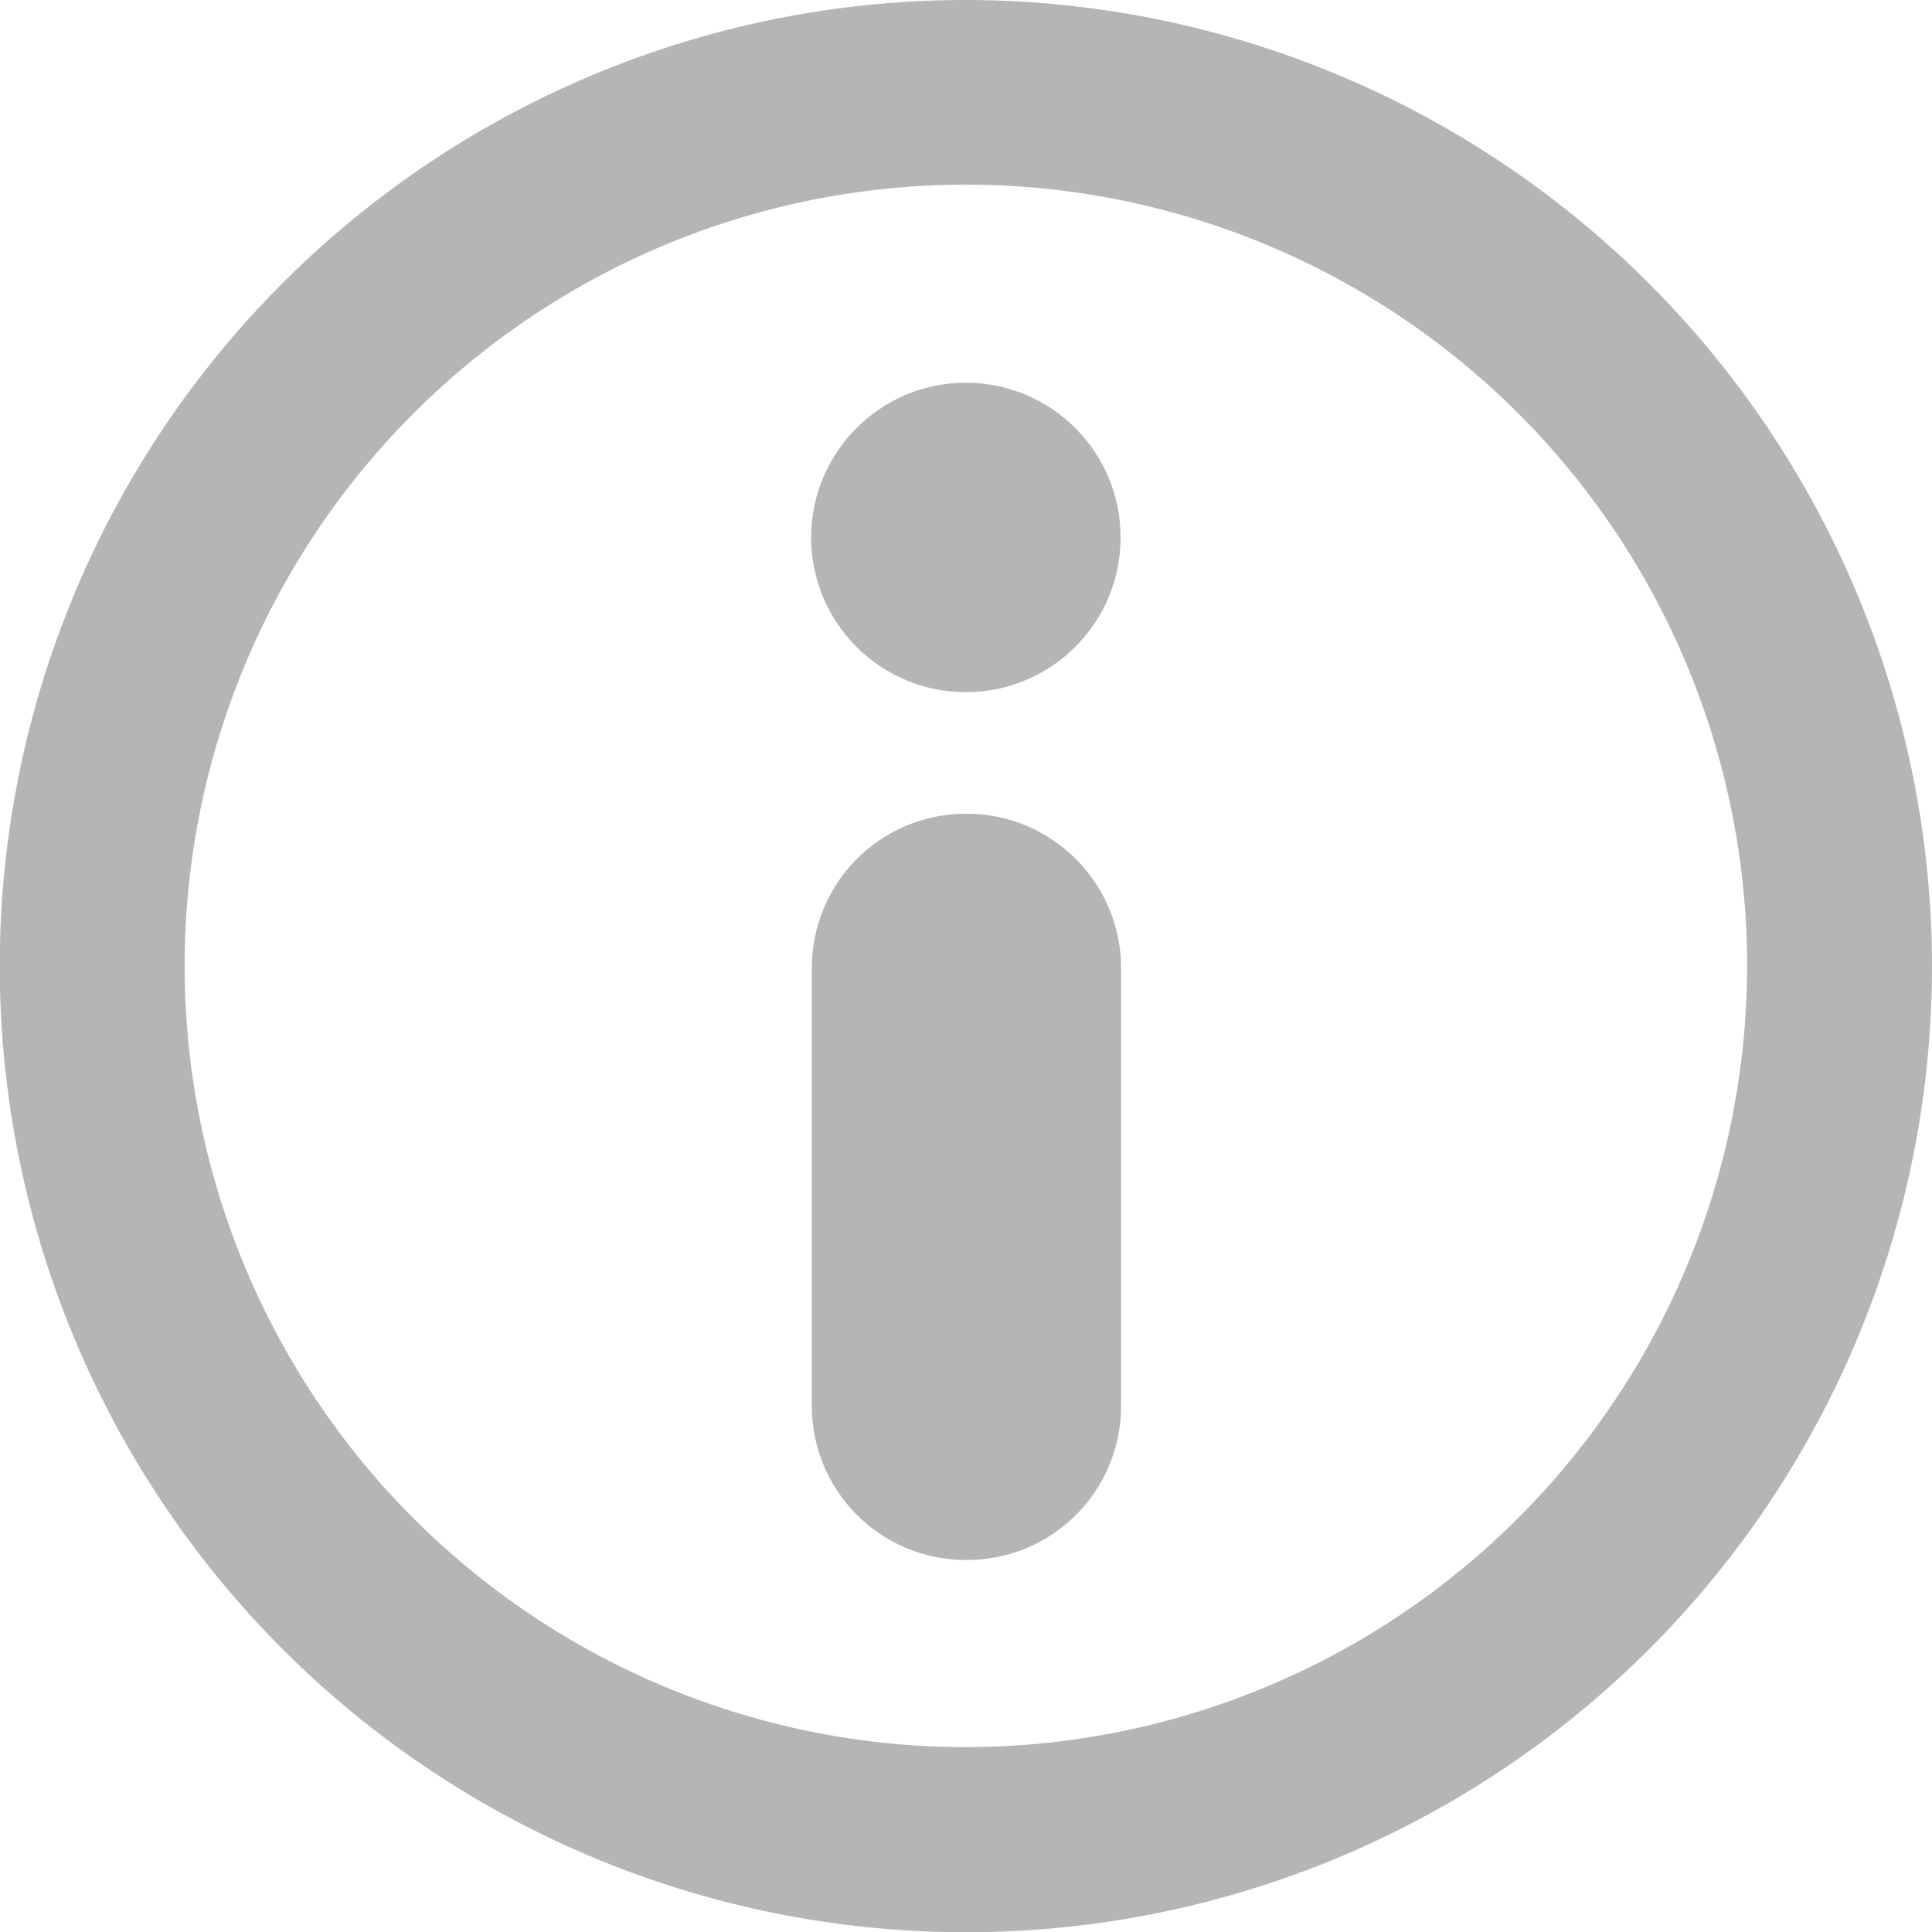 <svg width="25" height="25" viewBox="0 0 83.29 83.29" xmlns="http://www.w3.org/2000/svg"><g fill="#b5b5b5"><circle cx="41.64" cy="23.17" r="6.67"/><path d="m41.61 35.08a6.64 6.64 0 0 0 -6.61 6.64v18.9a6.63 6.63 0 0 0 6.63 6.63h.07a6.63 6.63 0 0 0 6.63-6.63v-18.9a6.66 6.66 0 0 0 -6.72-6.64z"/><path d="m41.64 0a41.65 41.65 0 1 0 41.65 41.64 41.69 41.69 0 0 0 -41.65-41.64zm0 75.32a33.68 33.68 0 1 1 33.68-33.68 33.71 33.71 0 0 1 -33.68 33.68z"/></g></svg>